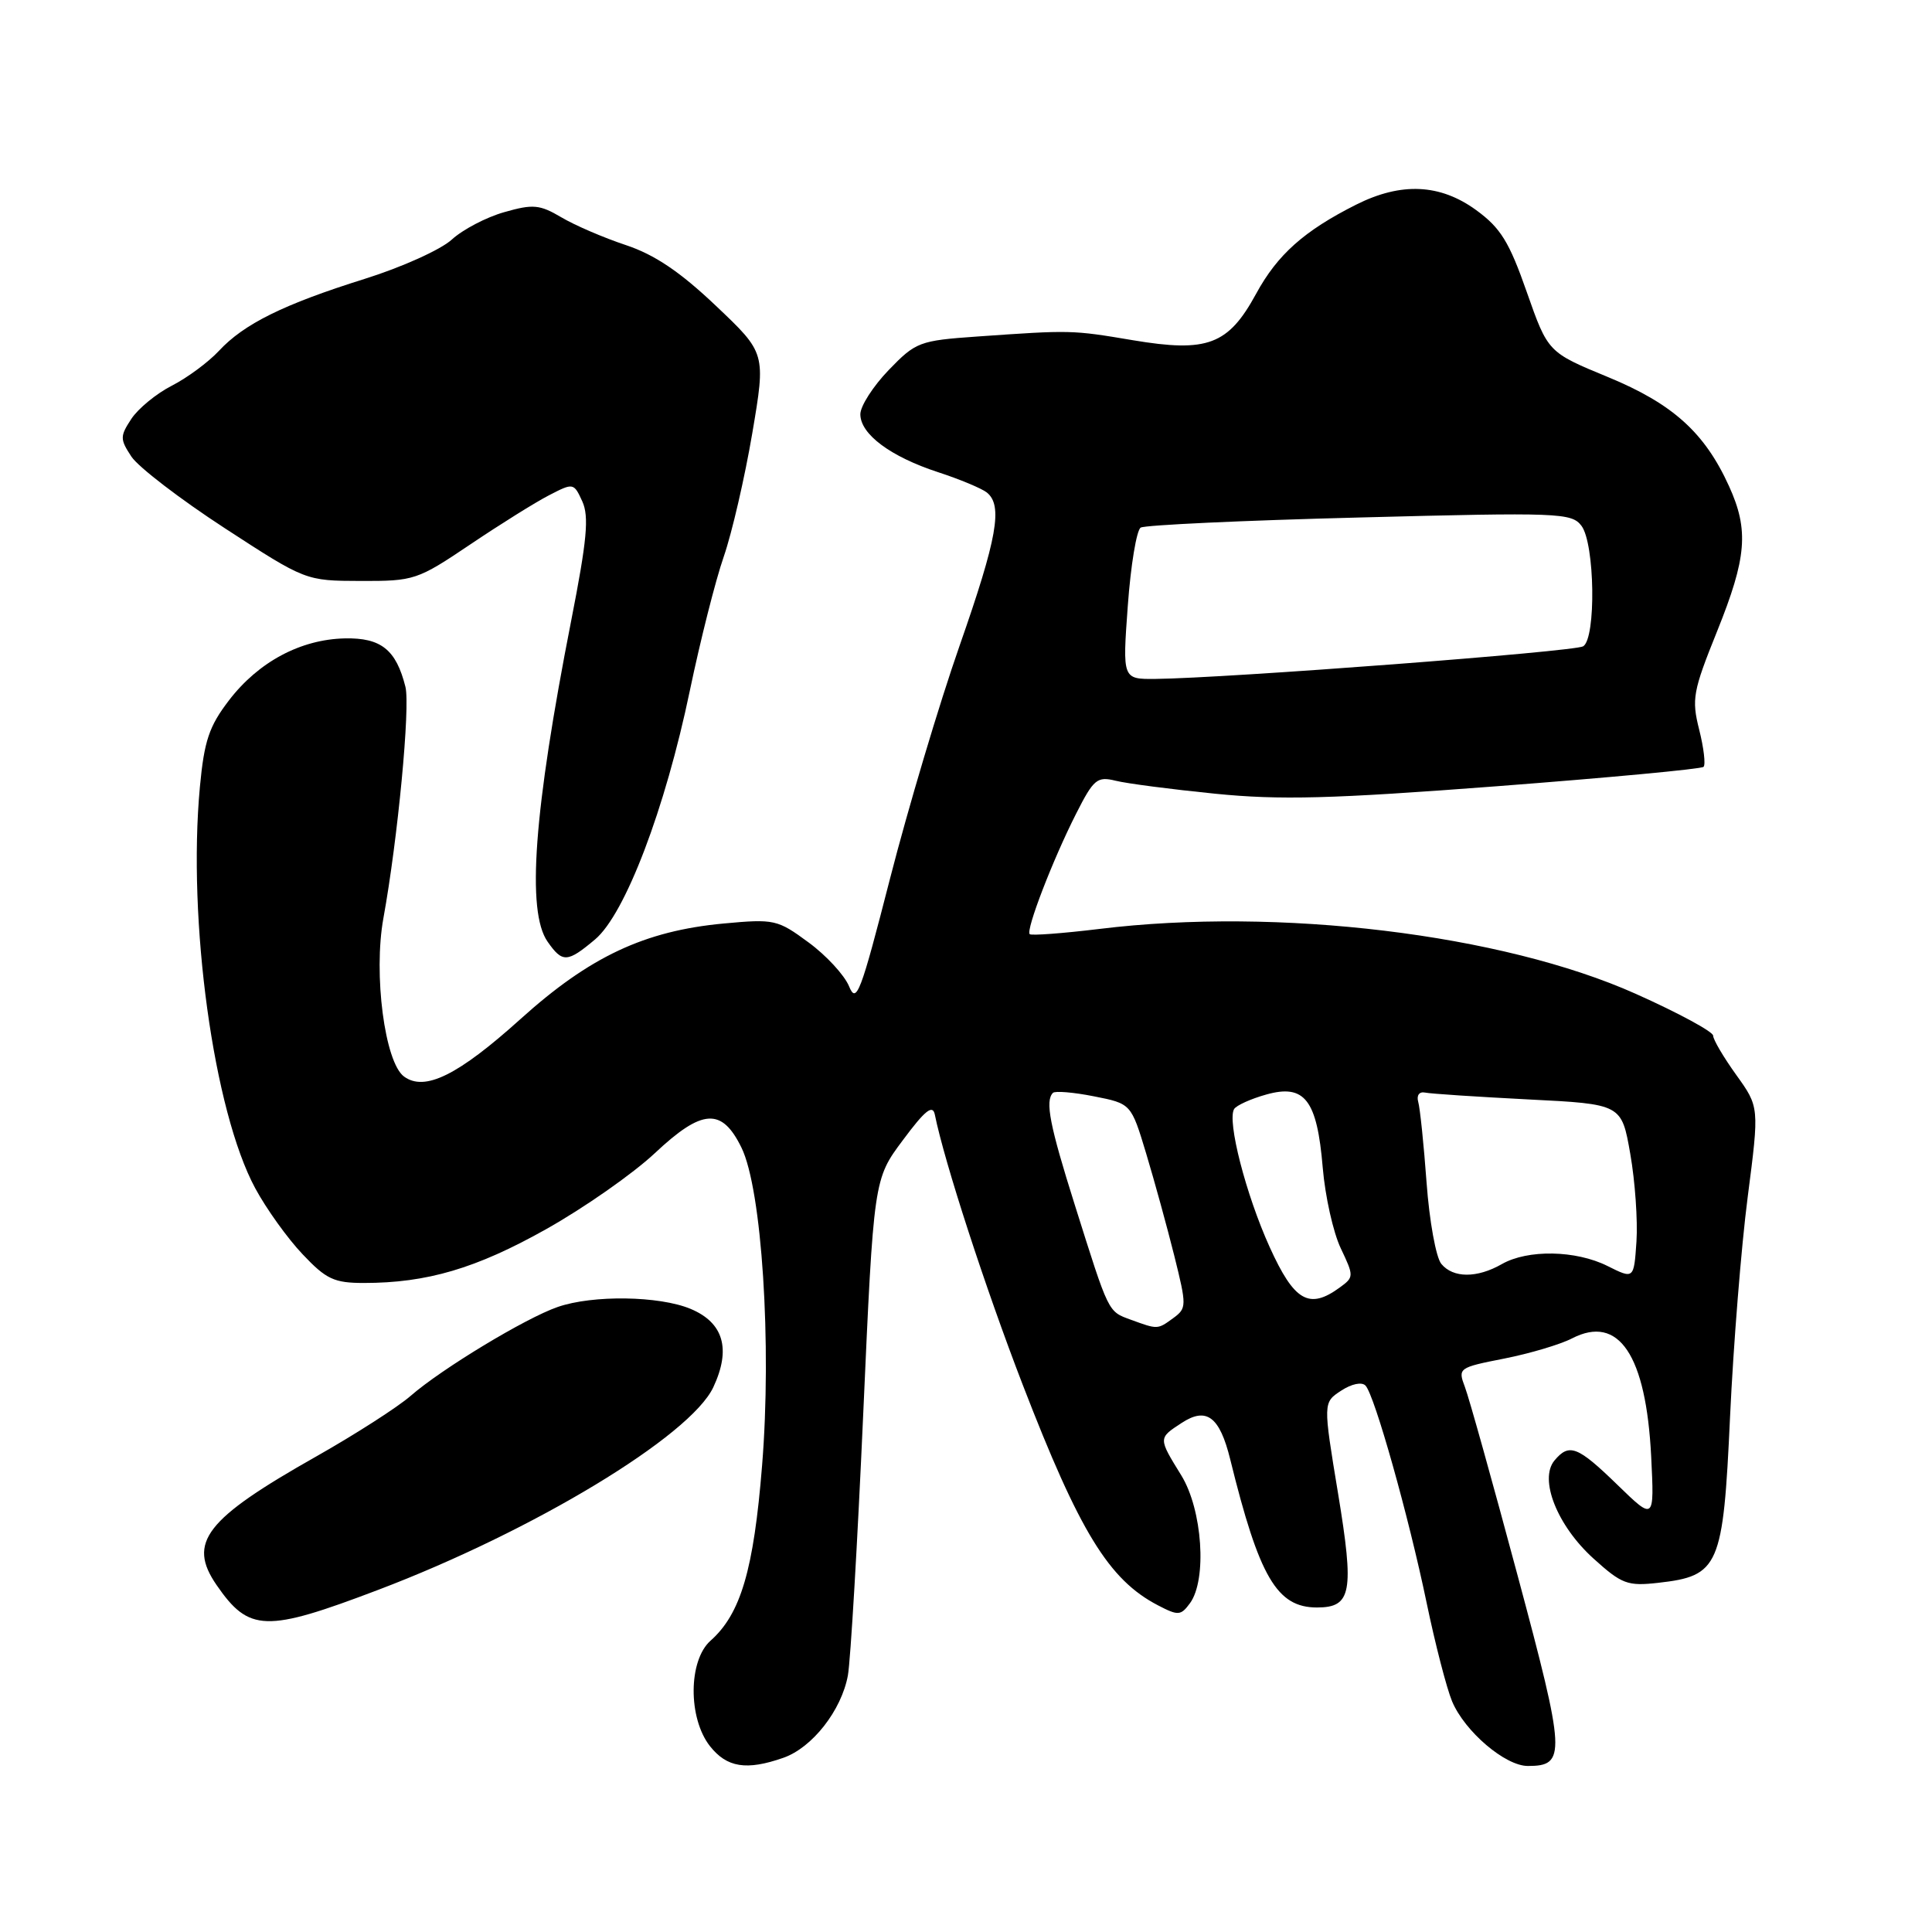 <?xml version="1.0" encoding="UTF-8" standalone="no"?>
<!DOCTYPE svg PUBLIC "-//W3C//DTD SVG 1.1//EN" "http://www.w3.org/Graphics/SVG/1.1/DTD/svg11.dtd" >
<svg xmlns="http://www.w3.org/2000/svg" xmlns:xlink="http://www.w3.org/1999/xlink" version="1.1" viewBox="0 0 256 256">
 <g >
 <path fill="currentColor"
d=" M 103.79 232.92 C 107.62 231.59 111.50 226.64 112.35 222.00 C 112.70 220.07 113.62 204.49 114.38 187.38 C 115.77 156.25 115.77 156.25 119.64 151.07 C 122.58 147.11 123.59 146.31 123.87 147.69 C 125.14 153.98 130.56 170.65 135.52 183.50 C 143.05 203.00 146.93 209.33 153.43 212.71 C 156.12 214.11 156.46 214.09 157.68 212.43 C 159.96 209.30 159.33 200.05 156.53 195.50 C 153.46 190.52 153.46 190.58 156.57 188.55 C 159.86 186.39 161.61 187.69 163.01 193.37 C 166.86 209.01 169.20 213.00 174.51 213.00 C 179.09 213.00 179.46 210.97 177.30 197.89 C 175.31 185.84 175.31 185.84 177.71 184.27 C 179.10 183.36 180.45 183.08 180.94 183.60 C 182.15 184.90 186.65 200.90 189.04 212.40 C 190.17 217.84 191.69 223.71 192.41 225.44 C 194.08 229.42 199.44 234.00 202.45 234.00 C 207.54 234.00 207.46 232.50 201.09 208.76 C 197.79 196.44 194.65 185.20 194.11 183.79 C 193.16 181.28 193.26 181.21 199.31 180.02 C 202.70 179.35 206.74 178.15 208.29 177.35 C 214.50 174.14 218.11 179.53 218.79 193.00 C 219.21 201.50 219.21 201.50 214.32 196.75 C 209.03 191.61 207.92 191.19 205.97 193.53 C 203.90 196.03 206.35 202.18 211.14 206.51 C 214.90 209.91 215.65 210.19 219.74 209.73 C 227.80 208.82 228.33 207.59 229.24 187.75 C 229.68 178.26 230.73 165.14 231.58 158.60 C 233.12 146.69 233.12 146.69 230.06 142.43 C 228.38 140.09 227.00 137.75 227.00 137.23 C 227.00 136.71 222.39 134.21 216.75 131.69 C 199.06 123.77 169.39 120.18 145.67 123.09 C 140.81 123.68 136.66 123.99 136.44 123.78 C 135.91 123.24 139.49 113.93 142.60 107.80 C 144.91 103.24 145.38 102.85 147.82 103.45 C 149.29 103.82 155.22 104.59 161.00 105.17 C 169.61 106.03 176.33 105.86 198.35 104.18 C 213.12 103.05 225.44 101.90 225.73 101.61 C 226.02 101.31 225.76 99.10 225.15 96.68 C 224.13 92.63 224.32 91.60 227.52 83.66 C 231.45 73.90 231.76 70.26 229.11 64.43 C 225.88 57.32 221.66 53.51 213.06 49.96 C 205.11 46.68 205.11 46.68 202.30 38.68 C 199.98 32.05 198.84 30.20 195.60 27.84 C 190.82 24.36 185.67 24.12 179.71 27.11 C 172.81 30.58 169.27 33.73 166.44 38.93 C 162.75 45.70 160.00 46.74 150.11 45.08 C 142.04 43.72 141.90 43.72 129.50 44.59 C 121.82 45.13 121.35 45.31 117.75 49.04 C 115.69 51.18 114.00 53.81 114.00 54.89 C 114.00 57.53 118.00 60.51 124.31 62.57 C 127.16 63.50 130.06 64.71 130.75 65.25 C 132.91 66.97 132.15 71.27 127.14 85.59 C 124.46 93.24 120.32 107.12 117.93 116.43 C 114.03 131.64 113.48 133.09 112.50 130.68 C 111.89 129.21 109.48 126.59 107.13 124.87 C 103.02 121.84 102.60 121.75 95.88 122.37 C 85.40 123.35 78.14 126.76 68.99 135.01 C 60.70 142.48 56.29 144.66 53.54 142.65 C 50.98 140.78 49.46 129.09 50.80 121.68 C 52.71 111.20 54.38 93.63 53.72 91.00 C 52.48 86.08 50.49 84.49 45.69 84.59 C 39.83 84.72 34.25 87.70 30.34 92.80 C 27.71 96.23 27.06 98.16 26.49 104.24 C 24.83 122.01 28.30 147.23 33.82 157.45 C 35.29 160.18 38.12 164.12 40.10 166.20 C 43.22 169.51 44.28 170.00 48.21 170.00 C 56.57 170.00 63.09 168.08 72.35 162.88 C 77.38 160.06 83.87 155.52 86.76 152.81 C 93.05 146.90 95.64 146.74 98.25 152.07 C 100.95 157.59 102.28 178.13 100.98 194.19 C 99.87 208.02 98.15 213.85 94.15 217.40 C 91.20 220.02 91.16 227.66 94.07 231.37 C 96.31 234.21 98.91 234.63 103.79 232.92 Z  M 50.10 210.67 C 70.68 202.86 91.49 190.28 94.52 183.81 C 96.89 178.75 95.88 175.26 91.50 173.43 C 87.34 171.70 78.55 171.57 73.90 173.18 C 69.64 174.65 58.51 181.38 54.40 184.97 C 52.69 186.46 47.06 190.07 41.90 192.99 C 27.20 201.30 24.81 204.38 28.70 210.03 C 33.00 216.26 35.20 216.33 50.10 210.67 Z  M 78.86 124.47 C 82.84 121.11 88.14 107.20 91.41 91.50 C 92.79 84.90 94.80 76.92 95.90 73.76 C 96.99 70.61 98.69 63.25 99.68 57.41 C 101.48 46.79 101.48 46.79 94.85 40.51 C 90.11 36.01 86.73 33.74 82.94 32.48 C 80.02 31.51 76.17 29.86 74.39 28.80 C 71.51 27.10 70.63 27.02 66.82 28.11 C 64.44 28.78 61.31 30.42 59.86 31.75 C 58.41 33.08 53.22 35.42 48.33 36.95 C 37.58 40.32 32.32 42.92 29.00 46.50 C 27.62 47.98 24.82 50.06 22.76 51.11 C 20.71 52.16 18.30 54.14 17.40 55.51 C 15.89 57.81 15.89 58.19 17.41 60.50 C 18.31 61.87 23.87 66.14 29.77 69.98 C 40.50 76.96 40.50 76.96 47.80 76.98 C 54.88 77.00 55.30 76.86 62.30 72.15 C 66.26 69.48 70.97 66.54 72.76 65.62 C 75.97 63.96 76.03 63.97 77.16 66.44 C 78.07 68.45 77.78 71.57 75.69 82.22 C 70.72 107.55 69.75 120.77 72.56 124.78 C 74.53 127.60 75.17 127.57 78.86 124.47 Z  M 149.84 174.87 C 146.79 173.75 146.97 174.11 142.42 159.67 C 139.09 149.12 138.46 145.88 139.52 144.81 C 139.80 144.53 142.25 144.73 144.96 145.27 C 149.88 146.24 149.88 146.24 151.88 152.87 C 152.98 156.52 154.65 162.60 155.60 166.40 C 157.25 173.04 157.25 173.34 155.47 174.65 C 153.37 176.18 153.43 176.18 149.84 174.87 Z  M 168.24 165.25 C 165.09 158.30 162.57 148.51 163.53 146.95 C 163.83 146.47 165.74 145.60 167.79 145.03 C 172.88 143.60 174.52 145.72 175.27 154.73 C 175.59 158.52 176.66 163.32 177.66 165.41 C 179.41 169.09 179.41 169.23 177.54 170.59 C 173.47 173.57 171.50 172.44 168.24 165.25 Z  M 213.00 167.75 C 208.80 165.65 202.43 165.54 199.00 167.50 C 195.71 169.38 192.55 169.37 190.98 167.47 C 190.28 166.63 189.40 161.79 189.03 156.72 C 188.66 151.65 188.16 146.82 187.92 146.00 C 187.68 145.14 188.06 144.62 188.82 144.77 C 189.55 144.93 195.71 145.33 202.51 145.68 C 214.87 146.30 214.87 146.30 216.02 152.90 C 216.66 156.53 217.02 161.75 216.84 164.50 C 216.50 169.50 216.50 169.50 213.00 167.75 Z  M 149.44 80.26 C 149.83 74.90 150.60 70.24 151.15 69.91 C 151.70 69.57 164.75 68.96 180.16 68.57 C 206.59 67.88 208.24 67.95 209.55 69.67 C 211.33 72.02 211.51 84.57 209.78 85.64 C 208.62 86.35 162.56 89.86 153.11 89.96 C 148.73 90.00 148.73 90.00 149.44 80.26 Z "/>
</g>
</svg>
